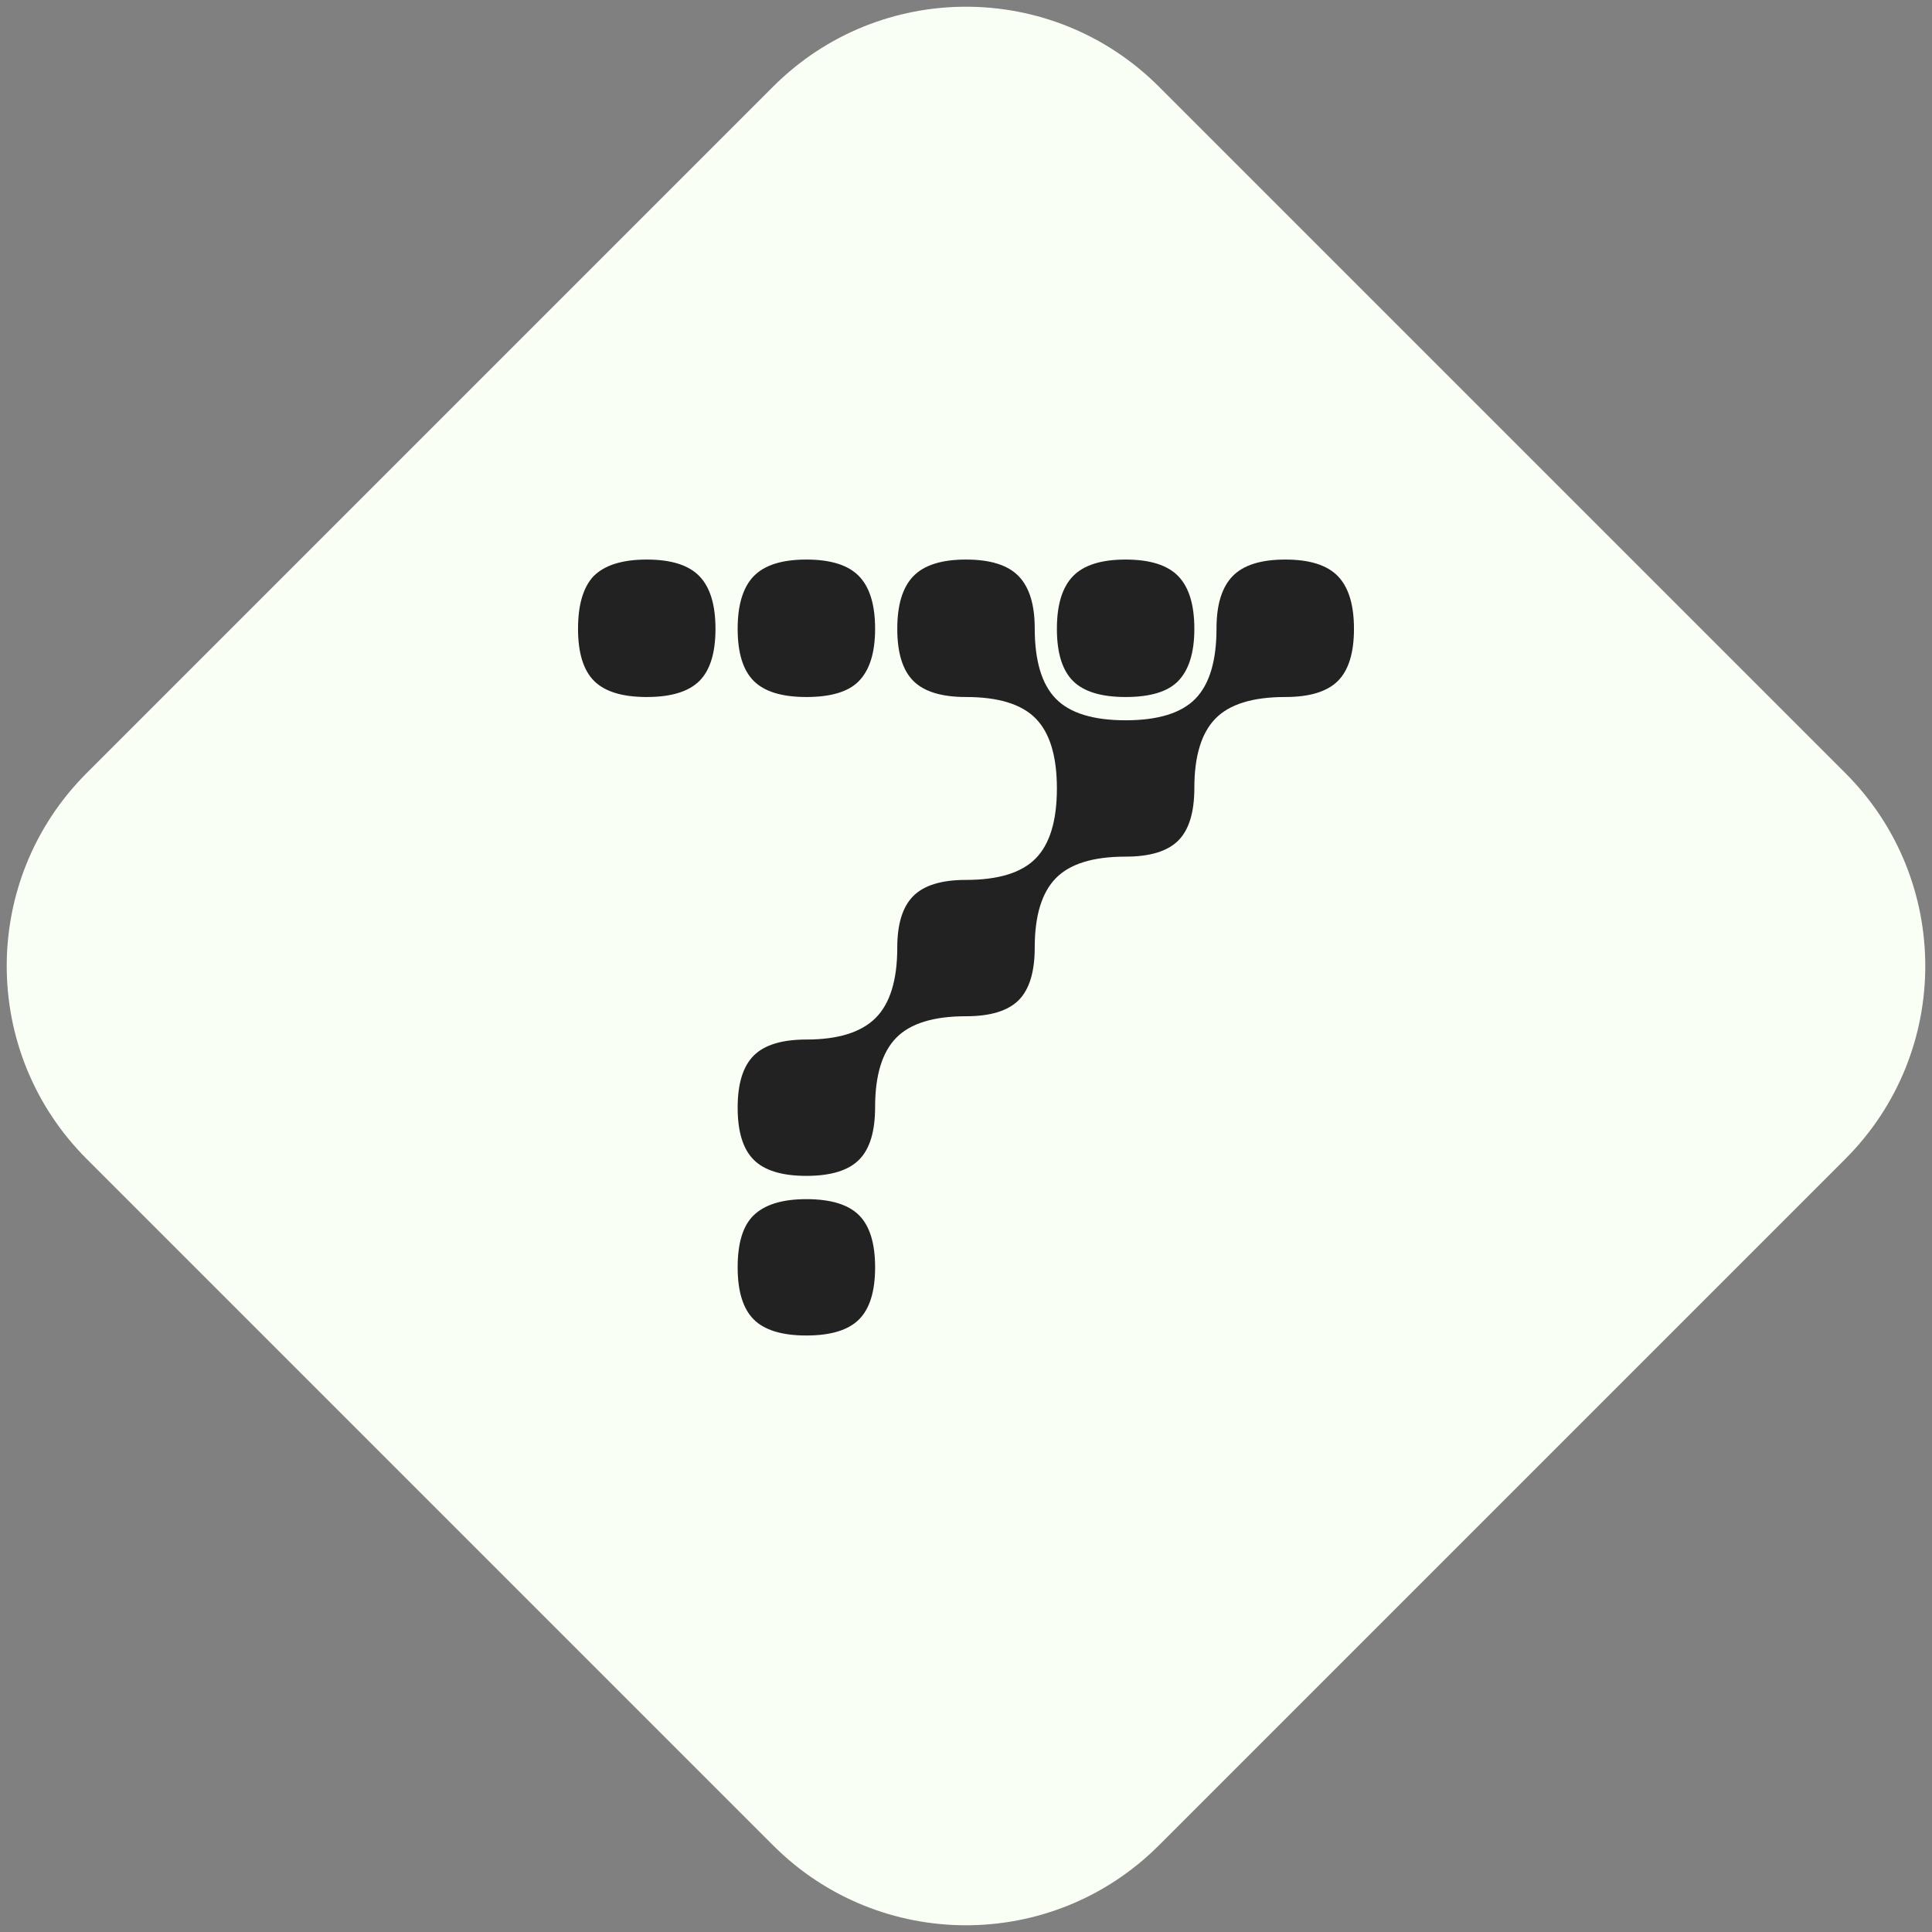 <?xml version="1.0" encoding="UTF-8"?>
<svg viewBox="0 0 800 800" version="1.1" xmlns="http://www.w3.org/2000/svg" xmlns:xlink="http://www.w3.org/1999/xlink">
    <rect x="0" y="0" width="800" height="800" fill="#808080" stroke="none"/>
    <title>7</title>
    <g id="7" stroke="none" stroke-width="1" fill="none" fill-rule="evenodd">
        <path d="M198.988,86.045 L601.012,86.045 C663.389,86.045 713.955,136.611 713.955,198.988 L713.955,601.012 C713.955,663.389 663.389,713.955 601.012,713.955 L198.988,713.955 C136.611,713.955 86.045,663.389 86.045,601.012 L86.045,198.988 C86.045,136.611 136.611,86.045 198.988,86.045 Z" id="Rectangle" fill="#FAFFF6" transform="translate(400, 400) rotate(-45) translate(-400, -400)"></path>
        <g transform="translate(239.35, 231.7)" fill="#222222" fill-rule="nonzero" id="Shape">
            <path d="M116.127,50.49 C111.843,54.774 104.652,56.916 94.554,56.916 C84.456,56.916 77.189,54.697 72.751,50.261 C68.314,45.824 66.096,38.633 66.096,28.688 C66.096,18.742 68.314,11.475 72.751,6.885 C77.189,2.295 84.456,-5.68434189e-14 94.554,-5.68434189e-14 C104.652,-5.68434189e-14 111.919,2.295 116.356,6.885 C120.793,11.475 123.012,18.742 123.012,28.688 C123.012,38.633 120.717,45.9 116.127,50.49 Z M6.426,6.885 C11.016,2.295 18.36,-5.68434189e-14 28.458,-5.68434189e-14 C38.556,-5.68434189e-14 45.824,2.295 50.261,6.885 C54.697,11.475 56.916,18.742 56.916,28.688 C56.916,38.633 54.697,45.824 50.261,50.261 C45.824,54.697 38.556,56.916 28.458,56.916 C18.36,56.916 11.092,54.697 6.655,50.261 C2.219,45.824 0,38.633 0,28.688 C0,18.742 2.142,11.475 6.426,6.885 Z M248.319,50.49 C244.035,54.774 236.844,56.916 226.746,56.916 C216.648,56.916 209.381,54.697 204.944,50.261 C200.506,45.824 198.288,38.633 198.288,28.688 C198.288,18.742 200.506,11.475 204.944,6.885 C209.381,2.295 216.648,-5.68434189e-14 226.746,-5.68434189e-14 C236.844,-5.68434189e-14 244.112,2.295 248.548,6.885 C252.986,11.475 255.204,18.742 255.204,28.688 C255.204,38.633 252.909,45.9 248.319,50.49 Z M292.842,-5.68434189e-14 C302.94,-5.68434189e-14 310.207,2.295 314.644,6.885 C319.082,11.475 321.3,18.742 321.3,28.688 C321.3,38.633 319.082,45.824 314.644,50.261 C310.207,54.697 302.94,56.916 292.842,56.916 C279.378,56.916 269.739,59.9 263.925,65.867 C258.111,71.834 255.204,81.396 255.204,94.554 C255.204,104.652 252.986,111.919 248.548,116.356 C244.112,120.793 236.844,123.012 226.746,123.012 C213.282,123.012 203.643,125.996 197.829,131.963 C192.015,137.929 189.108,147.492 189.108,160.65 C189.108,170.748 186.889,178.016 182.452,182.452 C178.016,186.889 170.748,189.108 160.65,189.108 C147.186,189.108 137.547,192.091 131.733,198.059 C125.919,204.025 123.012,213.588 123.012,226.746 C123.012,236.844 120.793,244.112 116.356,248.548 C111.919,252.986 104.652,255.204 94.554,255.204 C84.456,255.204 77.189,252.986 72.751,248.548 C68.314,244.112 66.096,236.921 66.096,226.976 C66.096,217.03 68.314,209.839 72.751,205.403 C77.189,200.965 84.456,198.747 94.554,198.747 C107.712,198.747 117.275,195.763 123.242,189.797 C129.208,183.829 132.192,174.114 132.192,160.65 C132.192,150.858 134.411,143.744 138.847,139.306 C143.285,134.869 150.552,132.651 160.65,132.651 C174.114,132.651 183.753,129.667 189.567,123.701 C195.381,117.734 198.288,108.094 198.288,94.784 C198.288,81.472 195.381,71.834 189.567,65.867 C183.753,59.9 174.114,56.916 160.65,56.916 C150.552,56.916 143.285,54.697 138.847,50.261 C134.411,45.824 132.192,38.633 132.192,28.688 C132.192,18.742 134.411,11.475 138.847,6.885 C143.285,2.295 150.552,-5.68434189e-14 160.65,-5.68434189e-14 C170.748,-5.68434189e-14 178.016,2.295 182.452,6.885 C186.889,11.475 189.108,18.666 189.108,28.458 C189.108,41.922 192.015,51.638 197.829,57.605 C203.643,63.572 213.282,66.555 226.746,66.555 C240.21,66.555 249.849,63.572 255.663,57.605 C261.477,51.638 264.384,41.922 264.384,28.458 C264.384,18.666 266.603,11.475 271.039,6.885 C275.476,2.295 282.744,-5.68434189e-14 292.842,-5.68434189e-14 Z M72.522,271.728 C77.112,267.138 84.456,264.843 94.554,264.843 C104.652,264.843 111.919,267.062 116.356,271.498 C120.793,275.935 123.012,283.127 123.012,293.072 C123.012,303.017 120.793,310.207 116.356,314.644 C111.919,319.082 104.652,321.3 94.554,321.3 C84.456,321.3 77.189,319.082 72.751,314.644 C68.314,310.207 66.096,303.017 66.096,293.072 C66.096,283.127 68.238,276.012 72.522,271.728 Z"></path>
        </g>
    </g>
</svg>